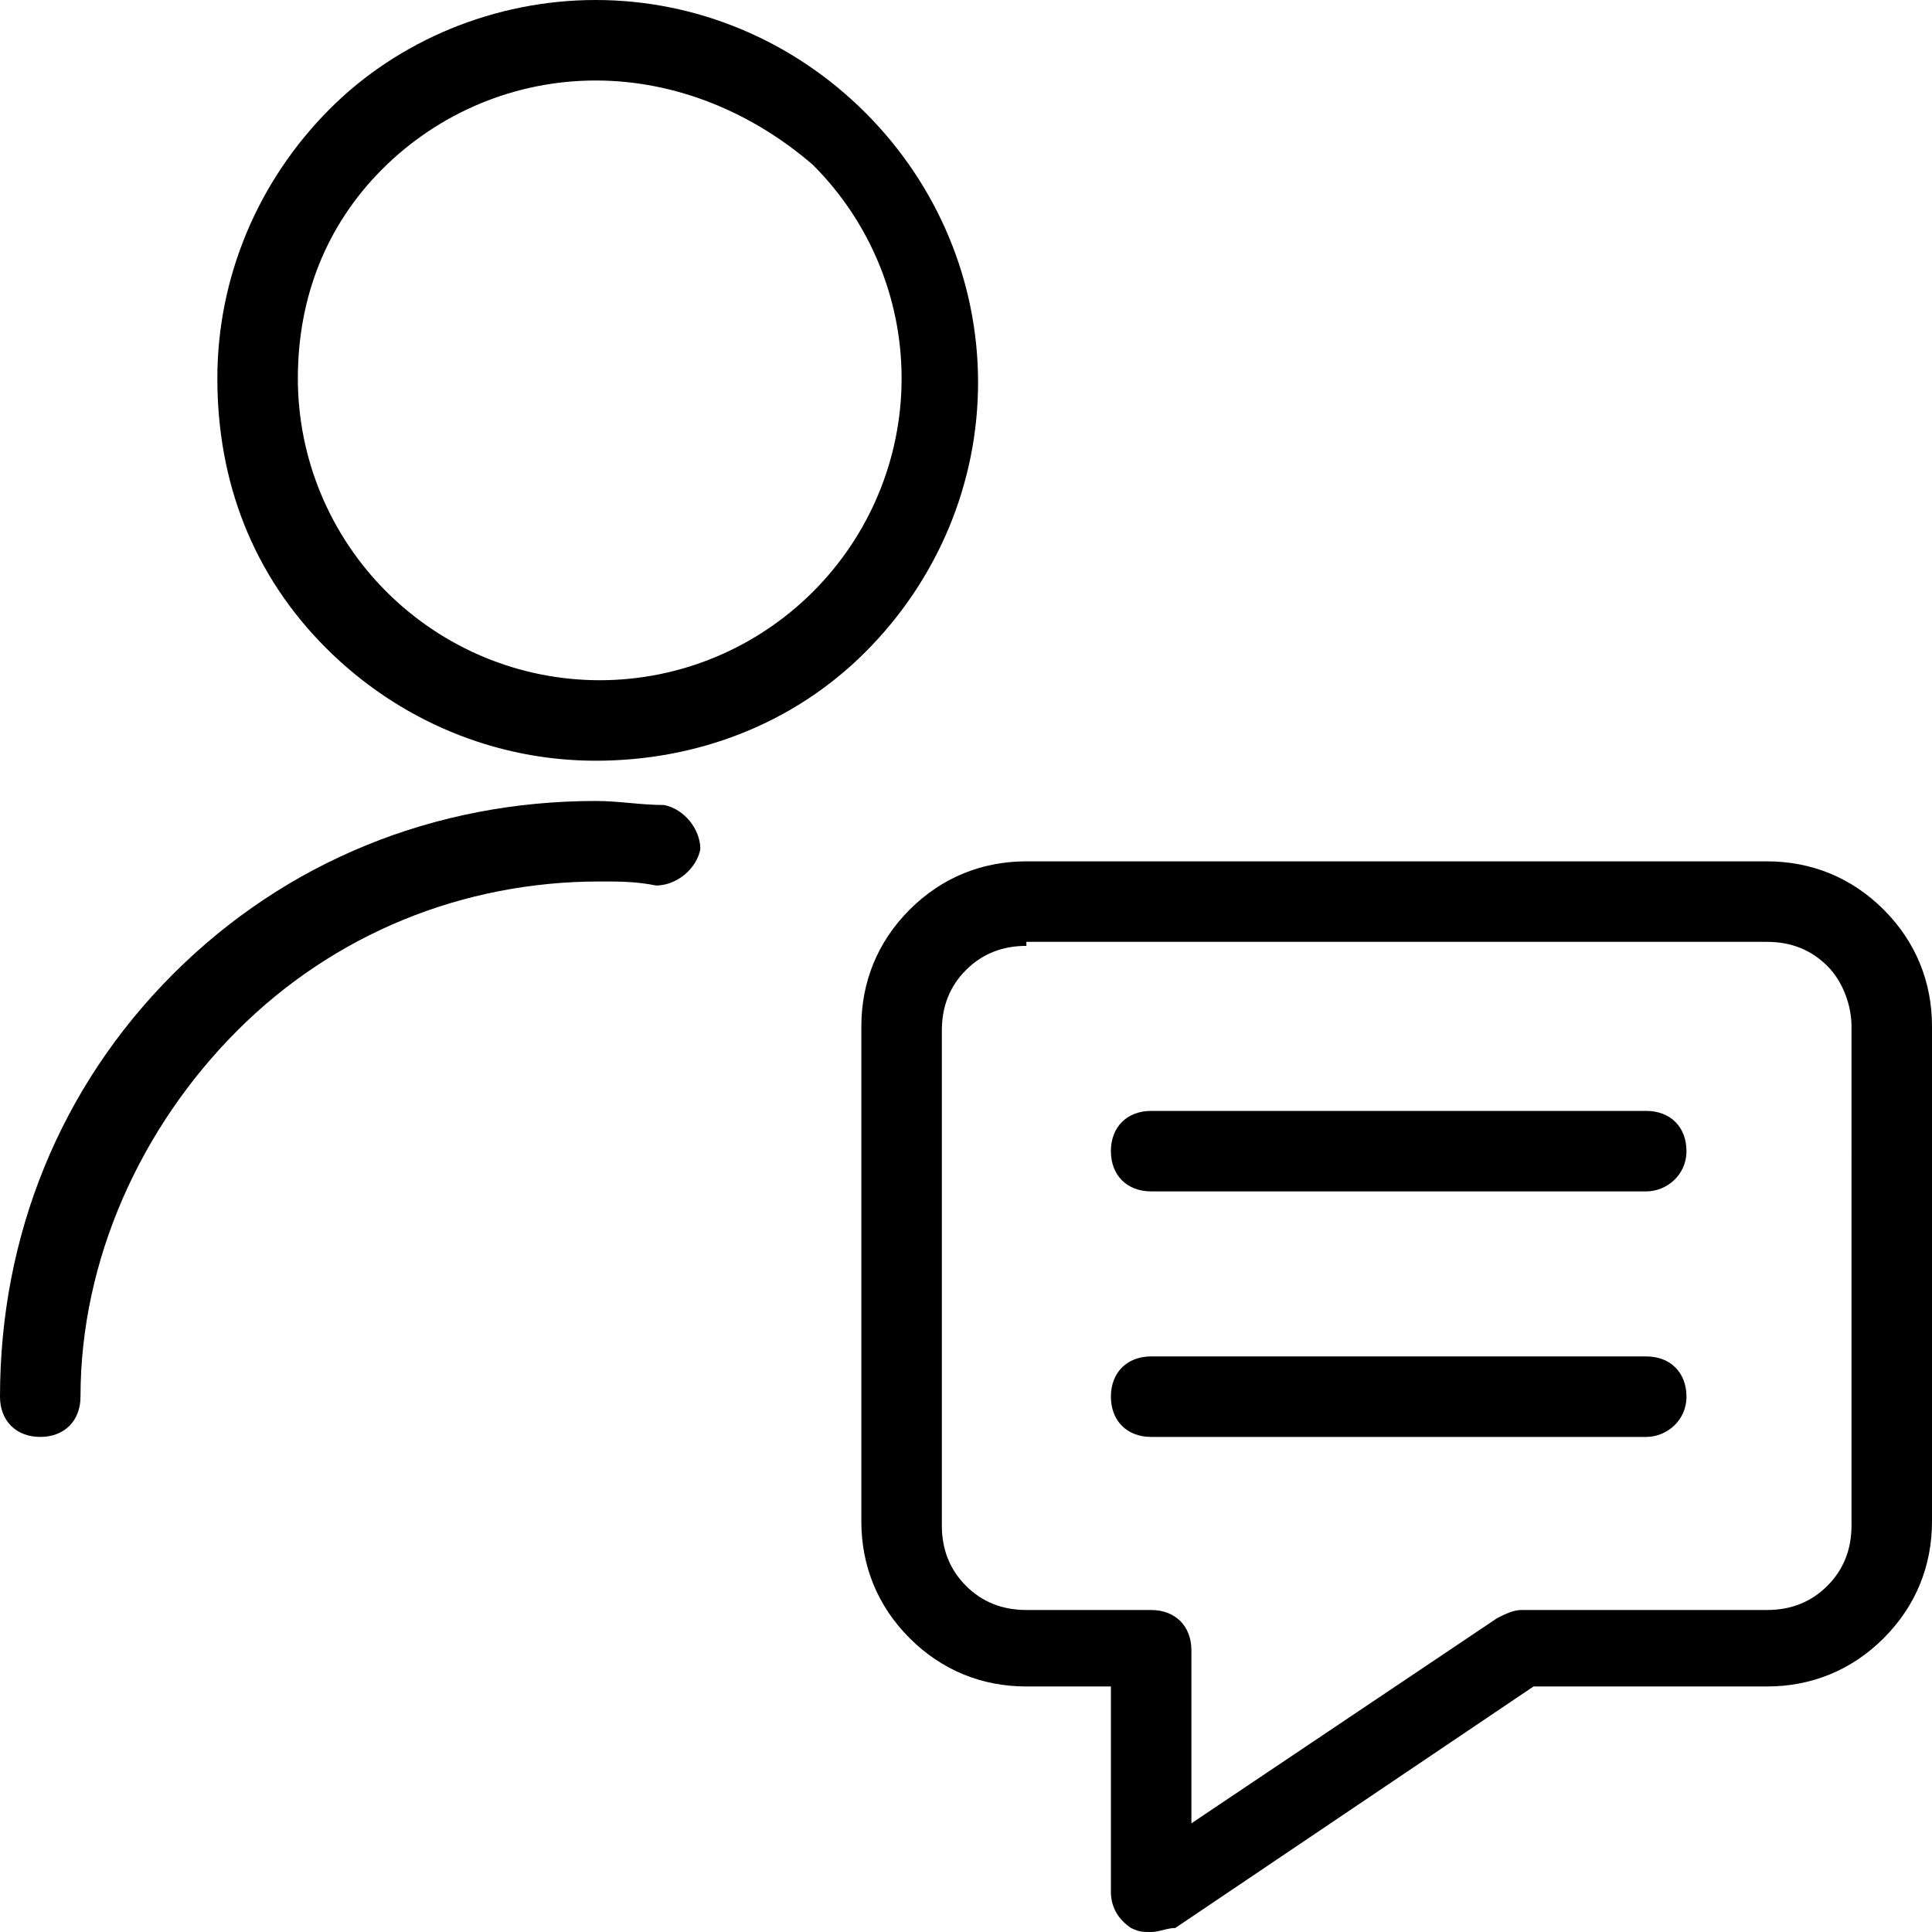 <?xml version="1.0" encoding="utf-8"?>
<!-- Generator: Adobe Illustrator 26.0.2, SVG Export Plug-In . SVG Version: 6.00 Build 0)  -->
<svg version="1.1" id="Layer_1" xmlns="http://www.w3.org/2000/svg" xmlns:xlink="http://www.w3.org/1999/xlink" x="0px" y="0px"
	 viewBox="0 0 48 48" style="enable-background:new 0 0 48 48;" xml:space="preserve">
<path d="M14.8,18.9c-2.5,0-4.9-1-6.7-2.8S5.4,12,5.4,9.4c0-2.5,1-4.9,2.8-6.7C9.9,1,12.3,0,14.8,0s4.9,1,6.7,2.8s2.8,4.2,2.8,6.7
	s-1,4.9-2.8,6.7S17.3,18.9,14.8,18.9z M14.8,2c-2,0-3.9,0.8-5.3,2.2S7.4,7.4,7.4,9.4s0.8,3.9,2.2,5.3s3.3,2.2,5.3,2.2
	s3.9-0.8,5.3-2.2s2.2-3.3,2.2-5.3s-0.8-3.9-2.2-5.3C18.7,2.8,16.8,2,14.8,2z M1,35.7c-0.6,0-1-0.4-1-1c0-4,1.5-7.7,4.3-10.5
	s6.5-4.3,10.5-4.3c0.6,0,1.1,0.1,1.7,0.1c0.5,0.1,0.9,0.6,0.9,1.1c-0.1,0.5-0.6,0.9-1.1,0.9c-0.5-0.1-0.9-0.1-1.4-0.1
	c-3.4,0-6.6,1.3-9,3.7S2,31.3,2,34.7C2,35.3,1.6,35.7,1,35.7z M28.6,48c-0.2,0-0.3,0-0.5-0.1c-0.3-0.2-0.5-0.5-0.5-0.9v-5.1h-2.1
	c-1.1,0-2.1-0.4-2.9-1.2s-1.2-1.8-1.2-2.9V25.5c0-1.1,0.4-2.1,1.2-2.9c0.8-0.8,1.8-1.2,2.9-1.2h18.4c1.1,0,2.1,0.4,2.9,1.2
	c0.8,0.8,1.2,1.8,1.2,2.9v12.3c0,1.1-0.4,2.1-1.2,2.9c-0.8,0.8-1.8,1.2-2.9,1.2h-5.8l-8.9,6C29,47.9,28.8,48,28.6,48z M25.5,23.5
	c-0.6,0-1.1,0.2-1.5,0.6s-0.6,0.9-0.6,1.5v12.3c0,0.6,0.2,1.1,0.6,1.5s0.9,0.6,1.5,0.6h3.1c0.6,0,1,0.4,1,1v4.3l7.6-5.1
	c0.2-0.1,0.4-0.2,0.6-0.2h6.1c0.6,0,1.1-0.2,1.5-0.6c0.4-0.4,0.6-0.9,0.6-1.5V25.5c0-0.5-0.2-1.1-0.6-1.5c-0.4-0.4-0.9-0.6-1.5-0.6
	H25.5V23.5z M40.9,29.6H28.6c-0.6,0-1-0.4-1-1s0.4-1,1-1h12.3c0.6,0,1,0.4,1,1S41.4,29.6,40.9,29.6z M40.9,35.7H28.6
	c-0.6,0-1-0.4-1-1s0.4-1,1-1h12.3c0.6,0,1,0.4,1,1S41.4,35.7,40.9,35.7z"/>
</svg>
